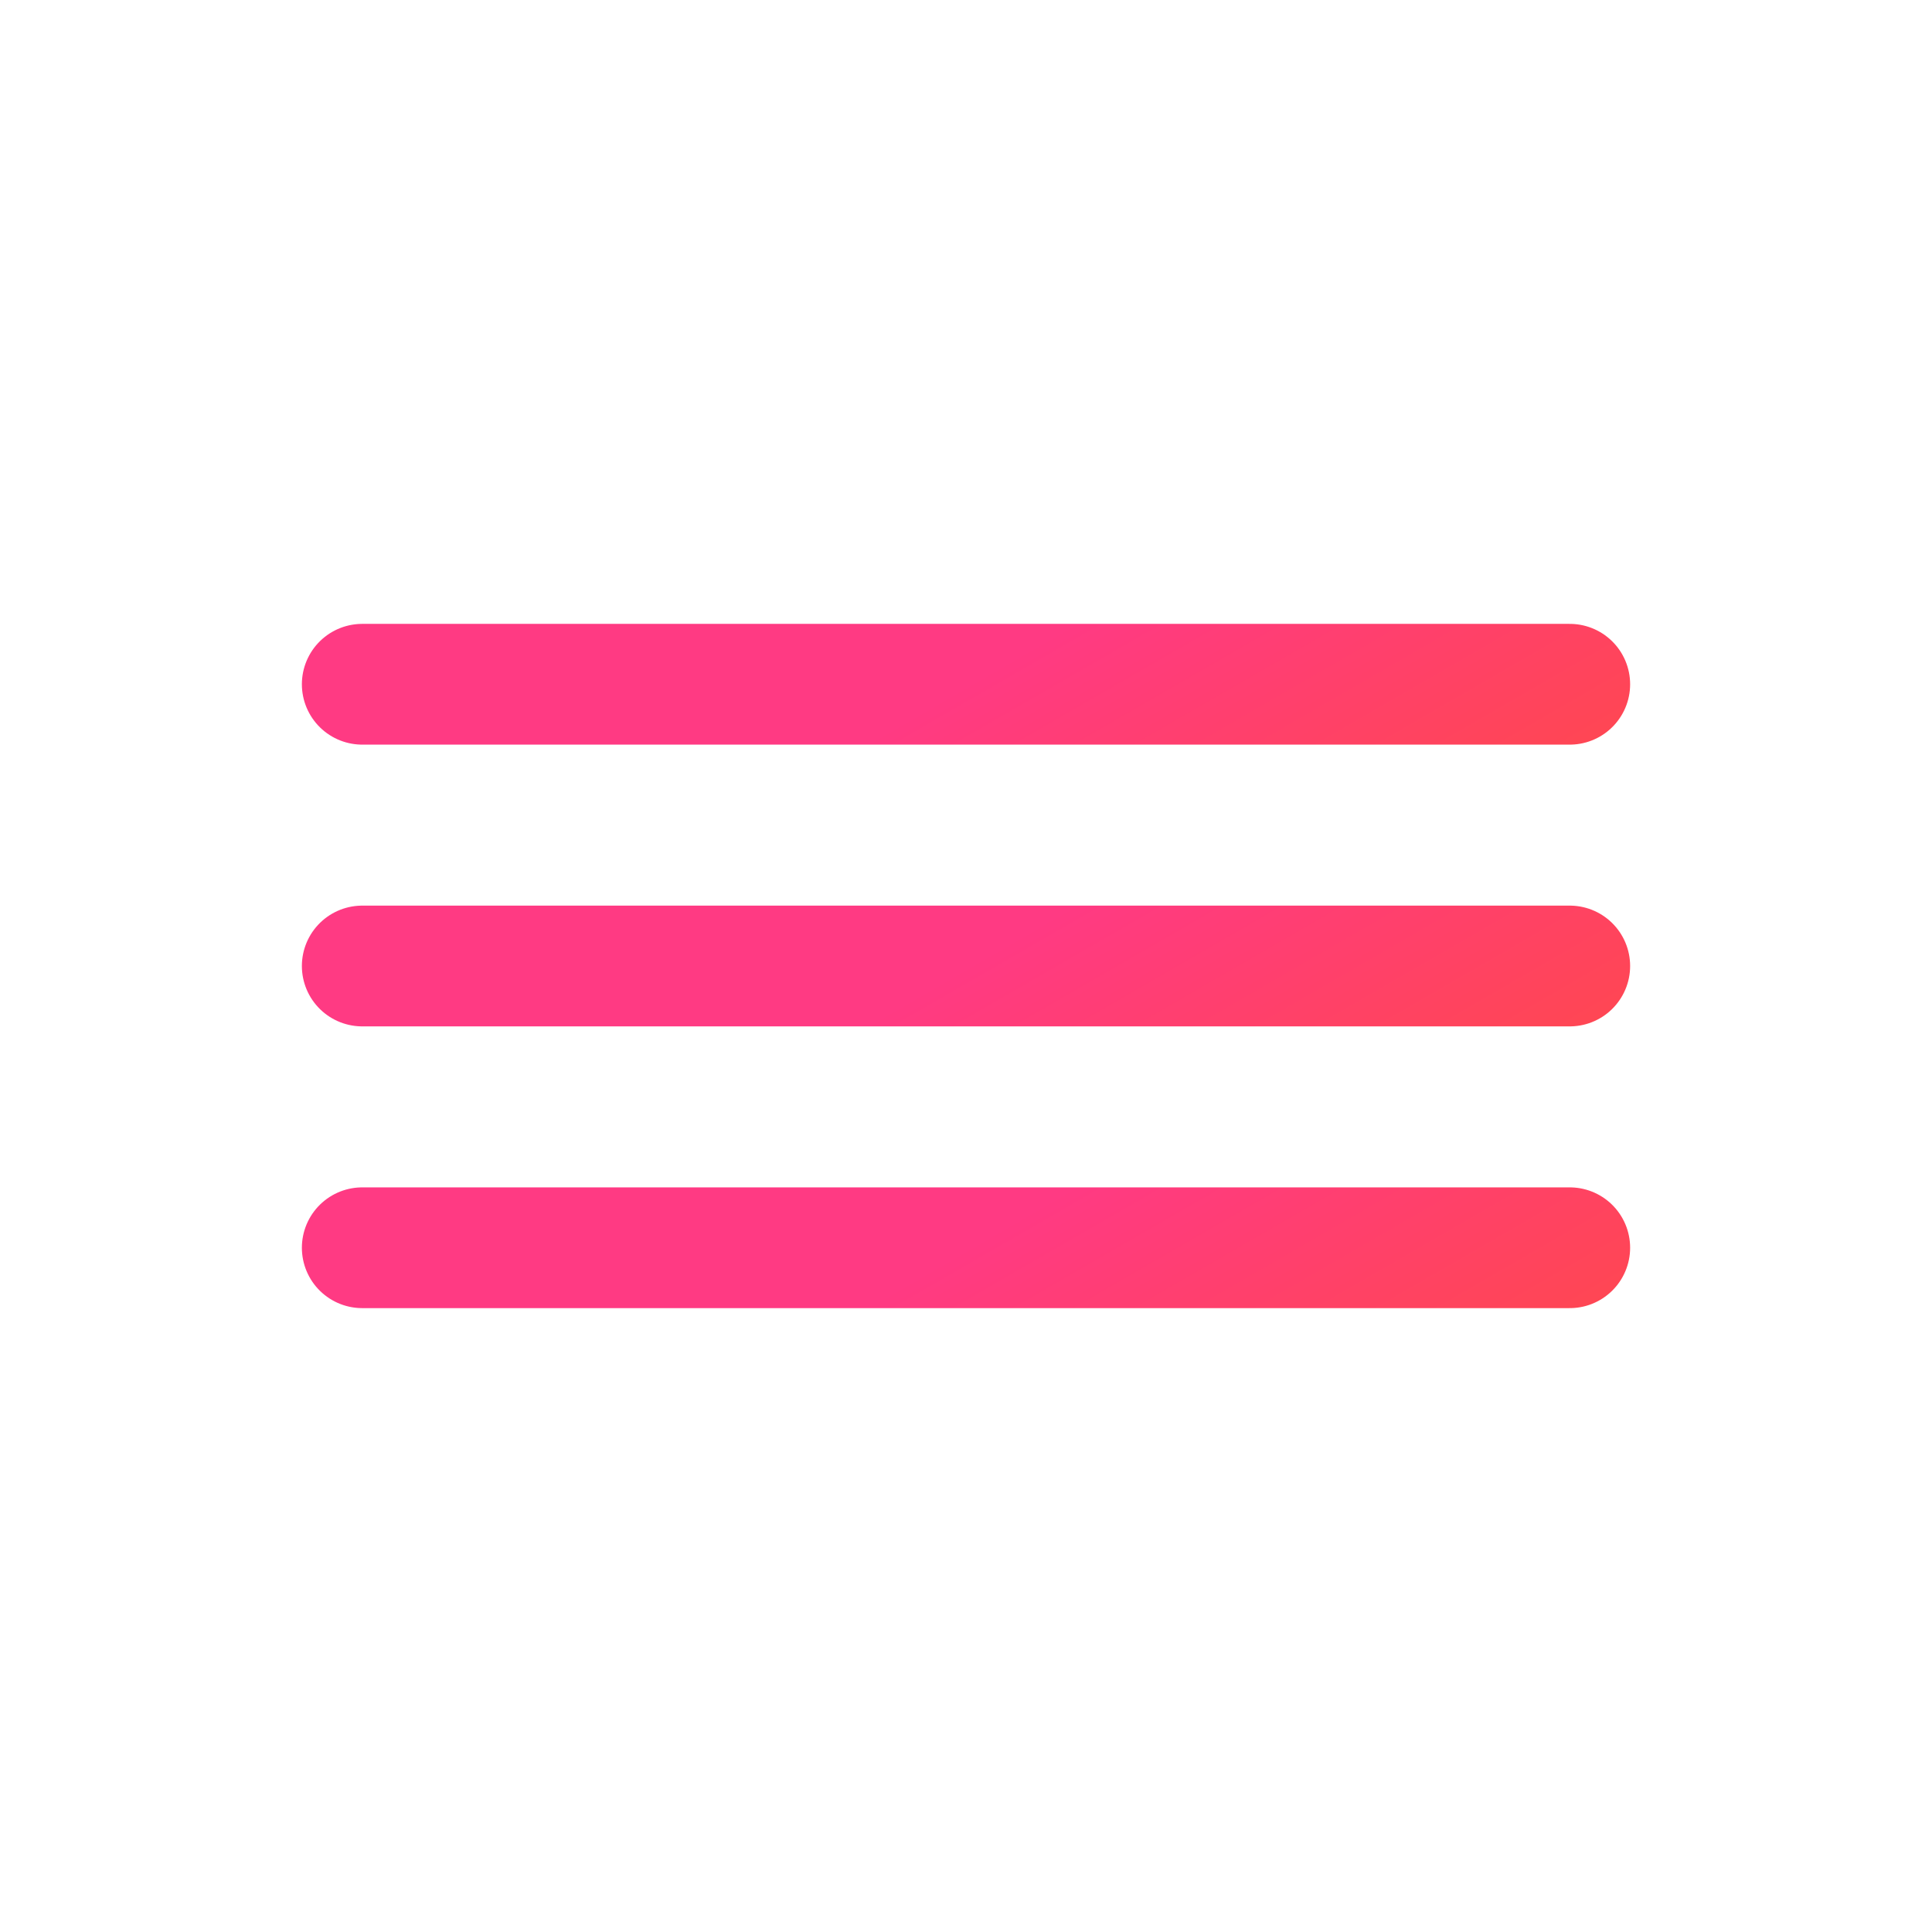 <svg width="100%" height="100%" xmlns="http://www.w3.org/2000/svg" viewBox="64 64 384 384"><defs><linearGradient id="AlignLines0" x1="220" x2="292" y1="137.7" y2="262.4" gradientUnits="userSpaceOnUse"><stop offset="0" stop-color="#ff3a83"/><stop offset=".5" stop-color="#ff3a83"/><stop offset="1" stop-color="#ff4654"/></linearGradient><linearGradient id="AlignLines1" y1="193.7" y2="318.4" href="#AlignLines0"/><linearGradient id="AlignLines2" y1="249.7" y2="374.4" href="#AlignLines0"/></defs>
<path fill="none" stroke="url(#AlignLines0)" stroke-linecap="round" stroke-miterlimit="10" stroke-width="24" d="M136 200h240">
	<animateTransform additive="sum" attributeName="transform" dur="4s" repeatCount="indefinite" type="translate" values="-48 0; 48 0; -48 0"/>
</path>
<path fill="none" stroke="url(#AlignLines1)" stroke-linecap="round" stroke-miterlimit="10" stroke-width="24" d="M136 256h240">
	<animateTransform additive="sum" attributeName="transform" begin="-1.5s" dur="4s" repeatCount="indefinite" type="translate" values="-48 0; 48 0; -48 0"/>
</path>
<path fill="none" stroke="url(#AlignLines2)" stroke-linecap="round" stroke-miterlimit="10" stroke-width="24" d="M136 312h240">
	<animateTransform additive="sum" attributeName="transform" begin="-0.75s" dur="4s" repeatCount="indefinite" type="translate" values="48 0; -48 0; 48 0"/>
</path></svg>